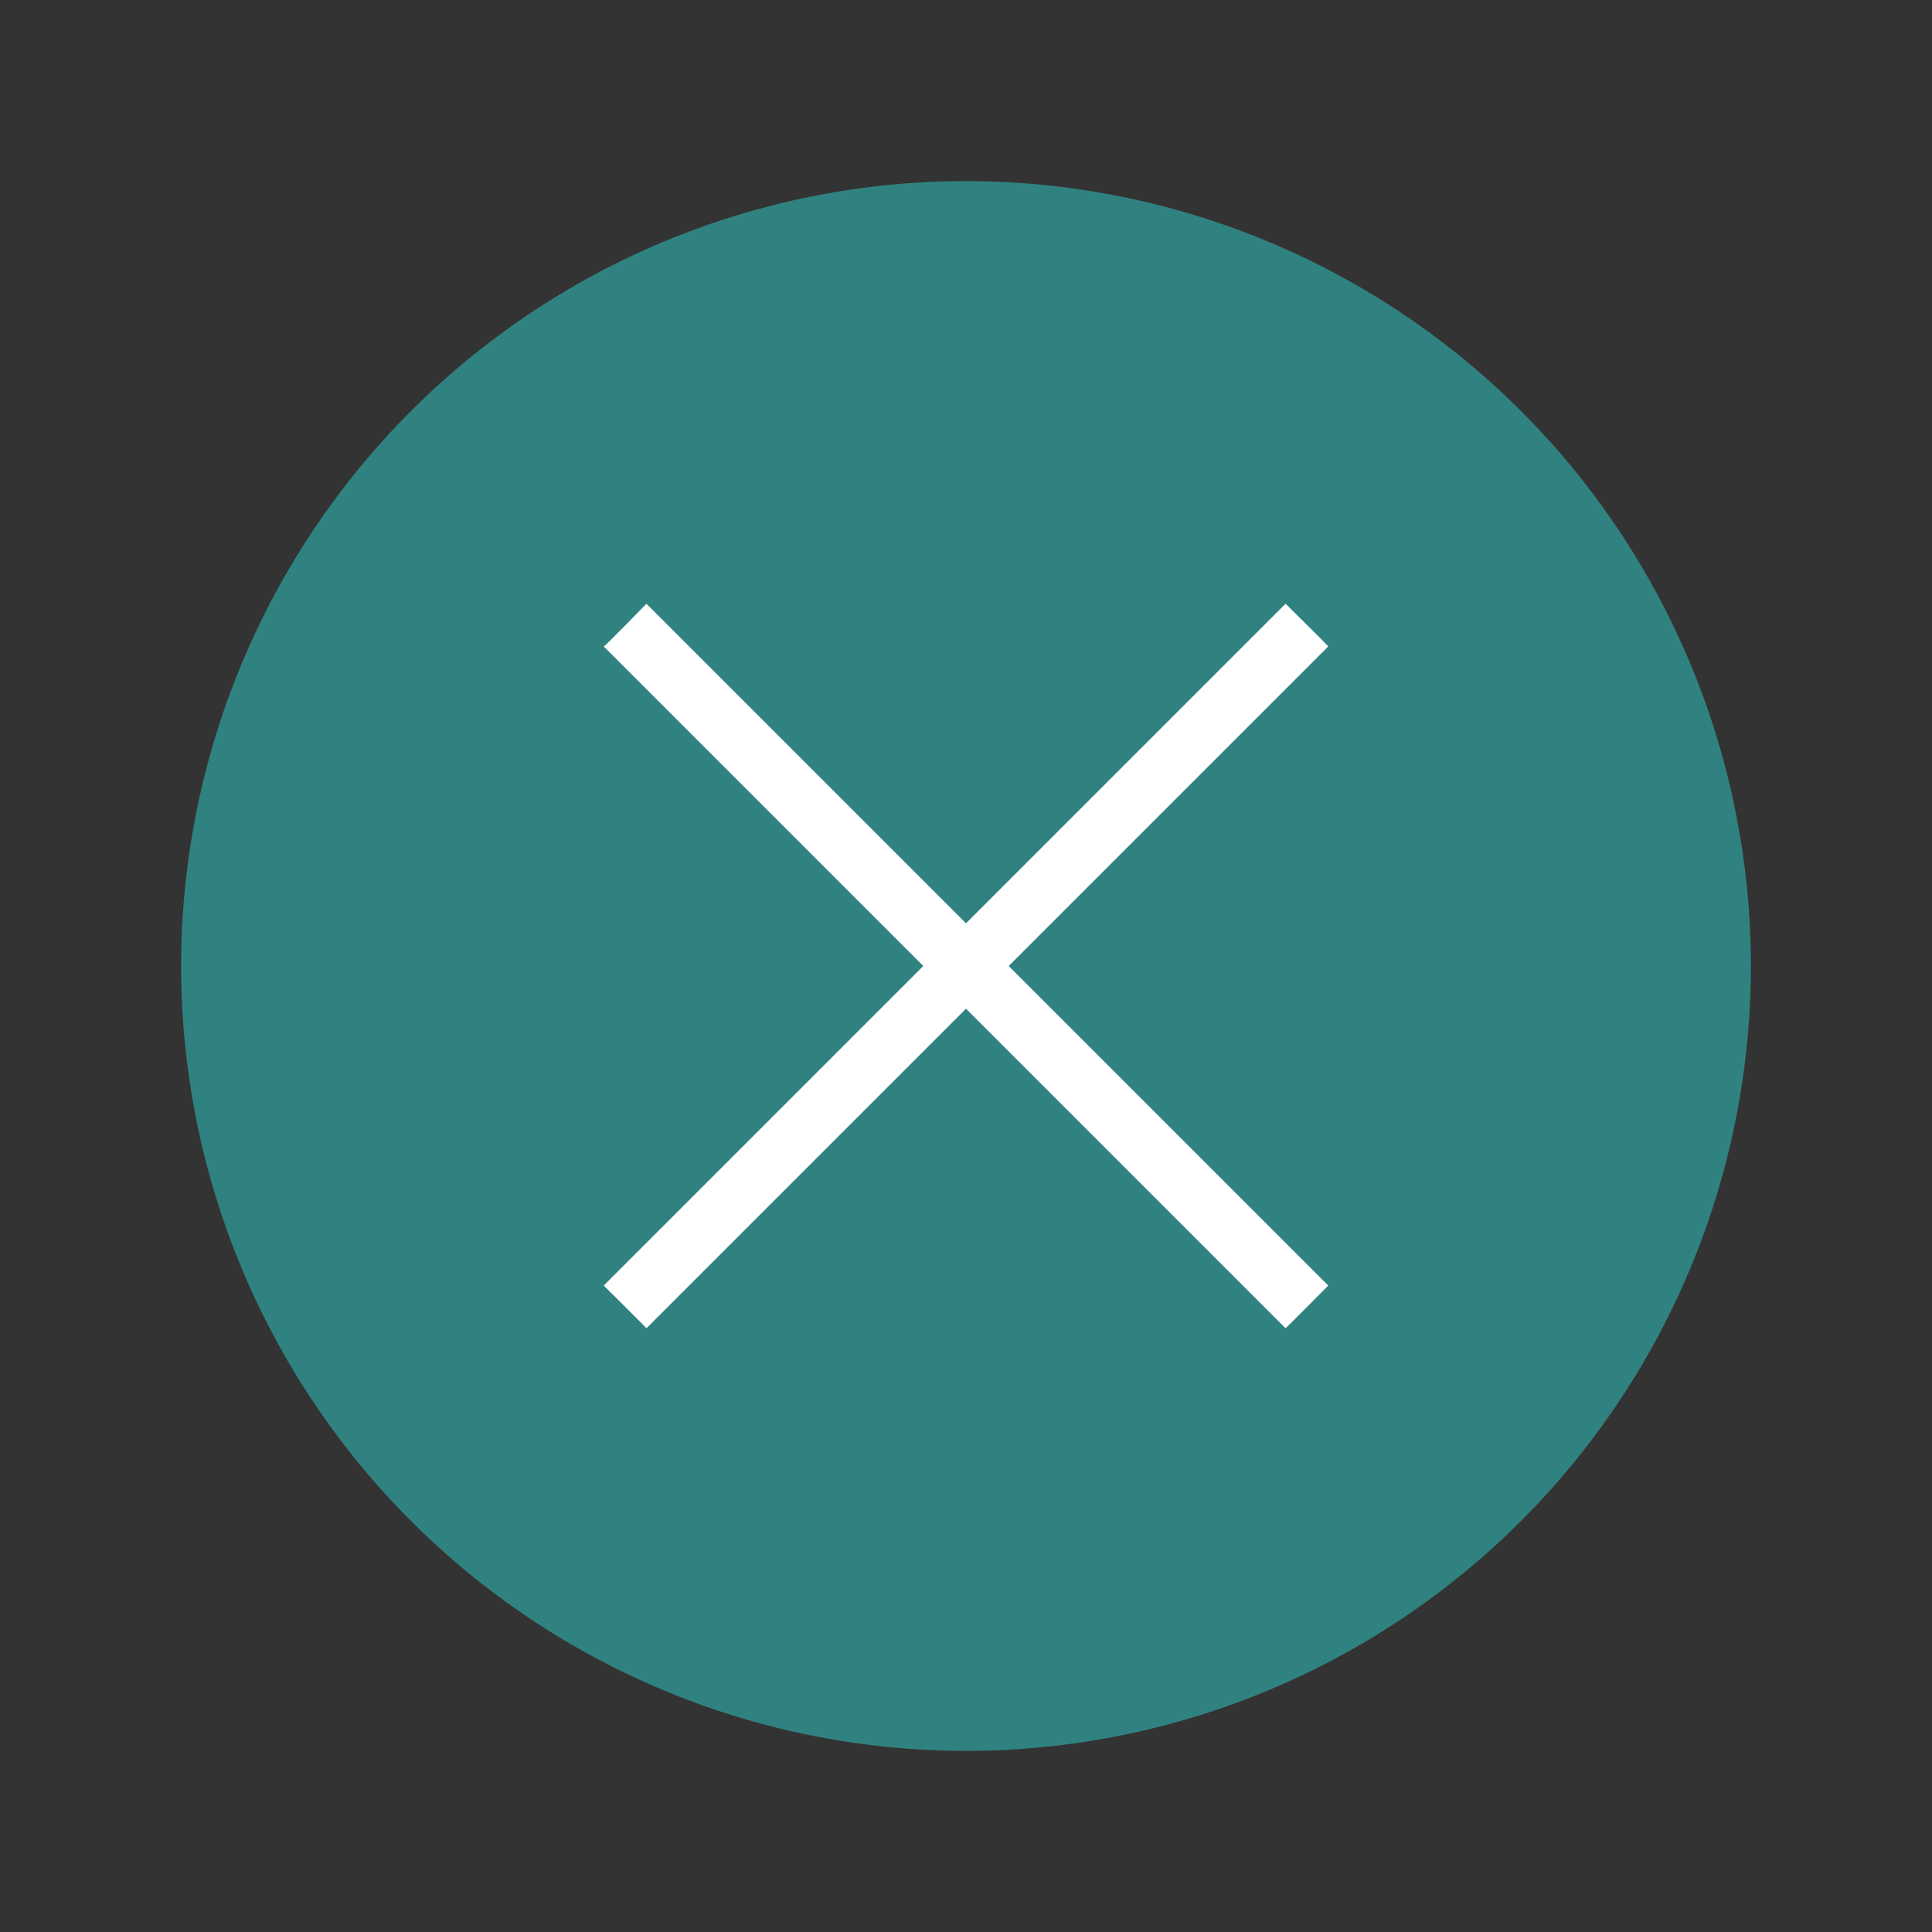 <svg xmlns="http://www.w3.org/2000/svg" viewBox="0 0 32 32"><rect x="0" y="0" width="32" height="32" fill="#333333" stroke="none"/><path style="fill:#308280;fill-opacity:1;stroke-width:1" d="M16 3A13 13 0 0 0 3 16a13 13 0 0 0 13 13 13 13 0 0 0 13-13A13 13 0 0 0 16 3z"/><path style="fill:#fff;fill-opacity:1" d="M10.707 10 16 15.293 21.293 10s.726.716.707.707L16.707 16 22 21.293s-.7.706-.707.707L16 16.707 10.707 22c.001-.005-.707-.707-.707-.707L15.293 16 10 10.707c.02.001.707-.707.707-.707z"/></svg>